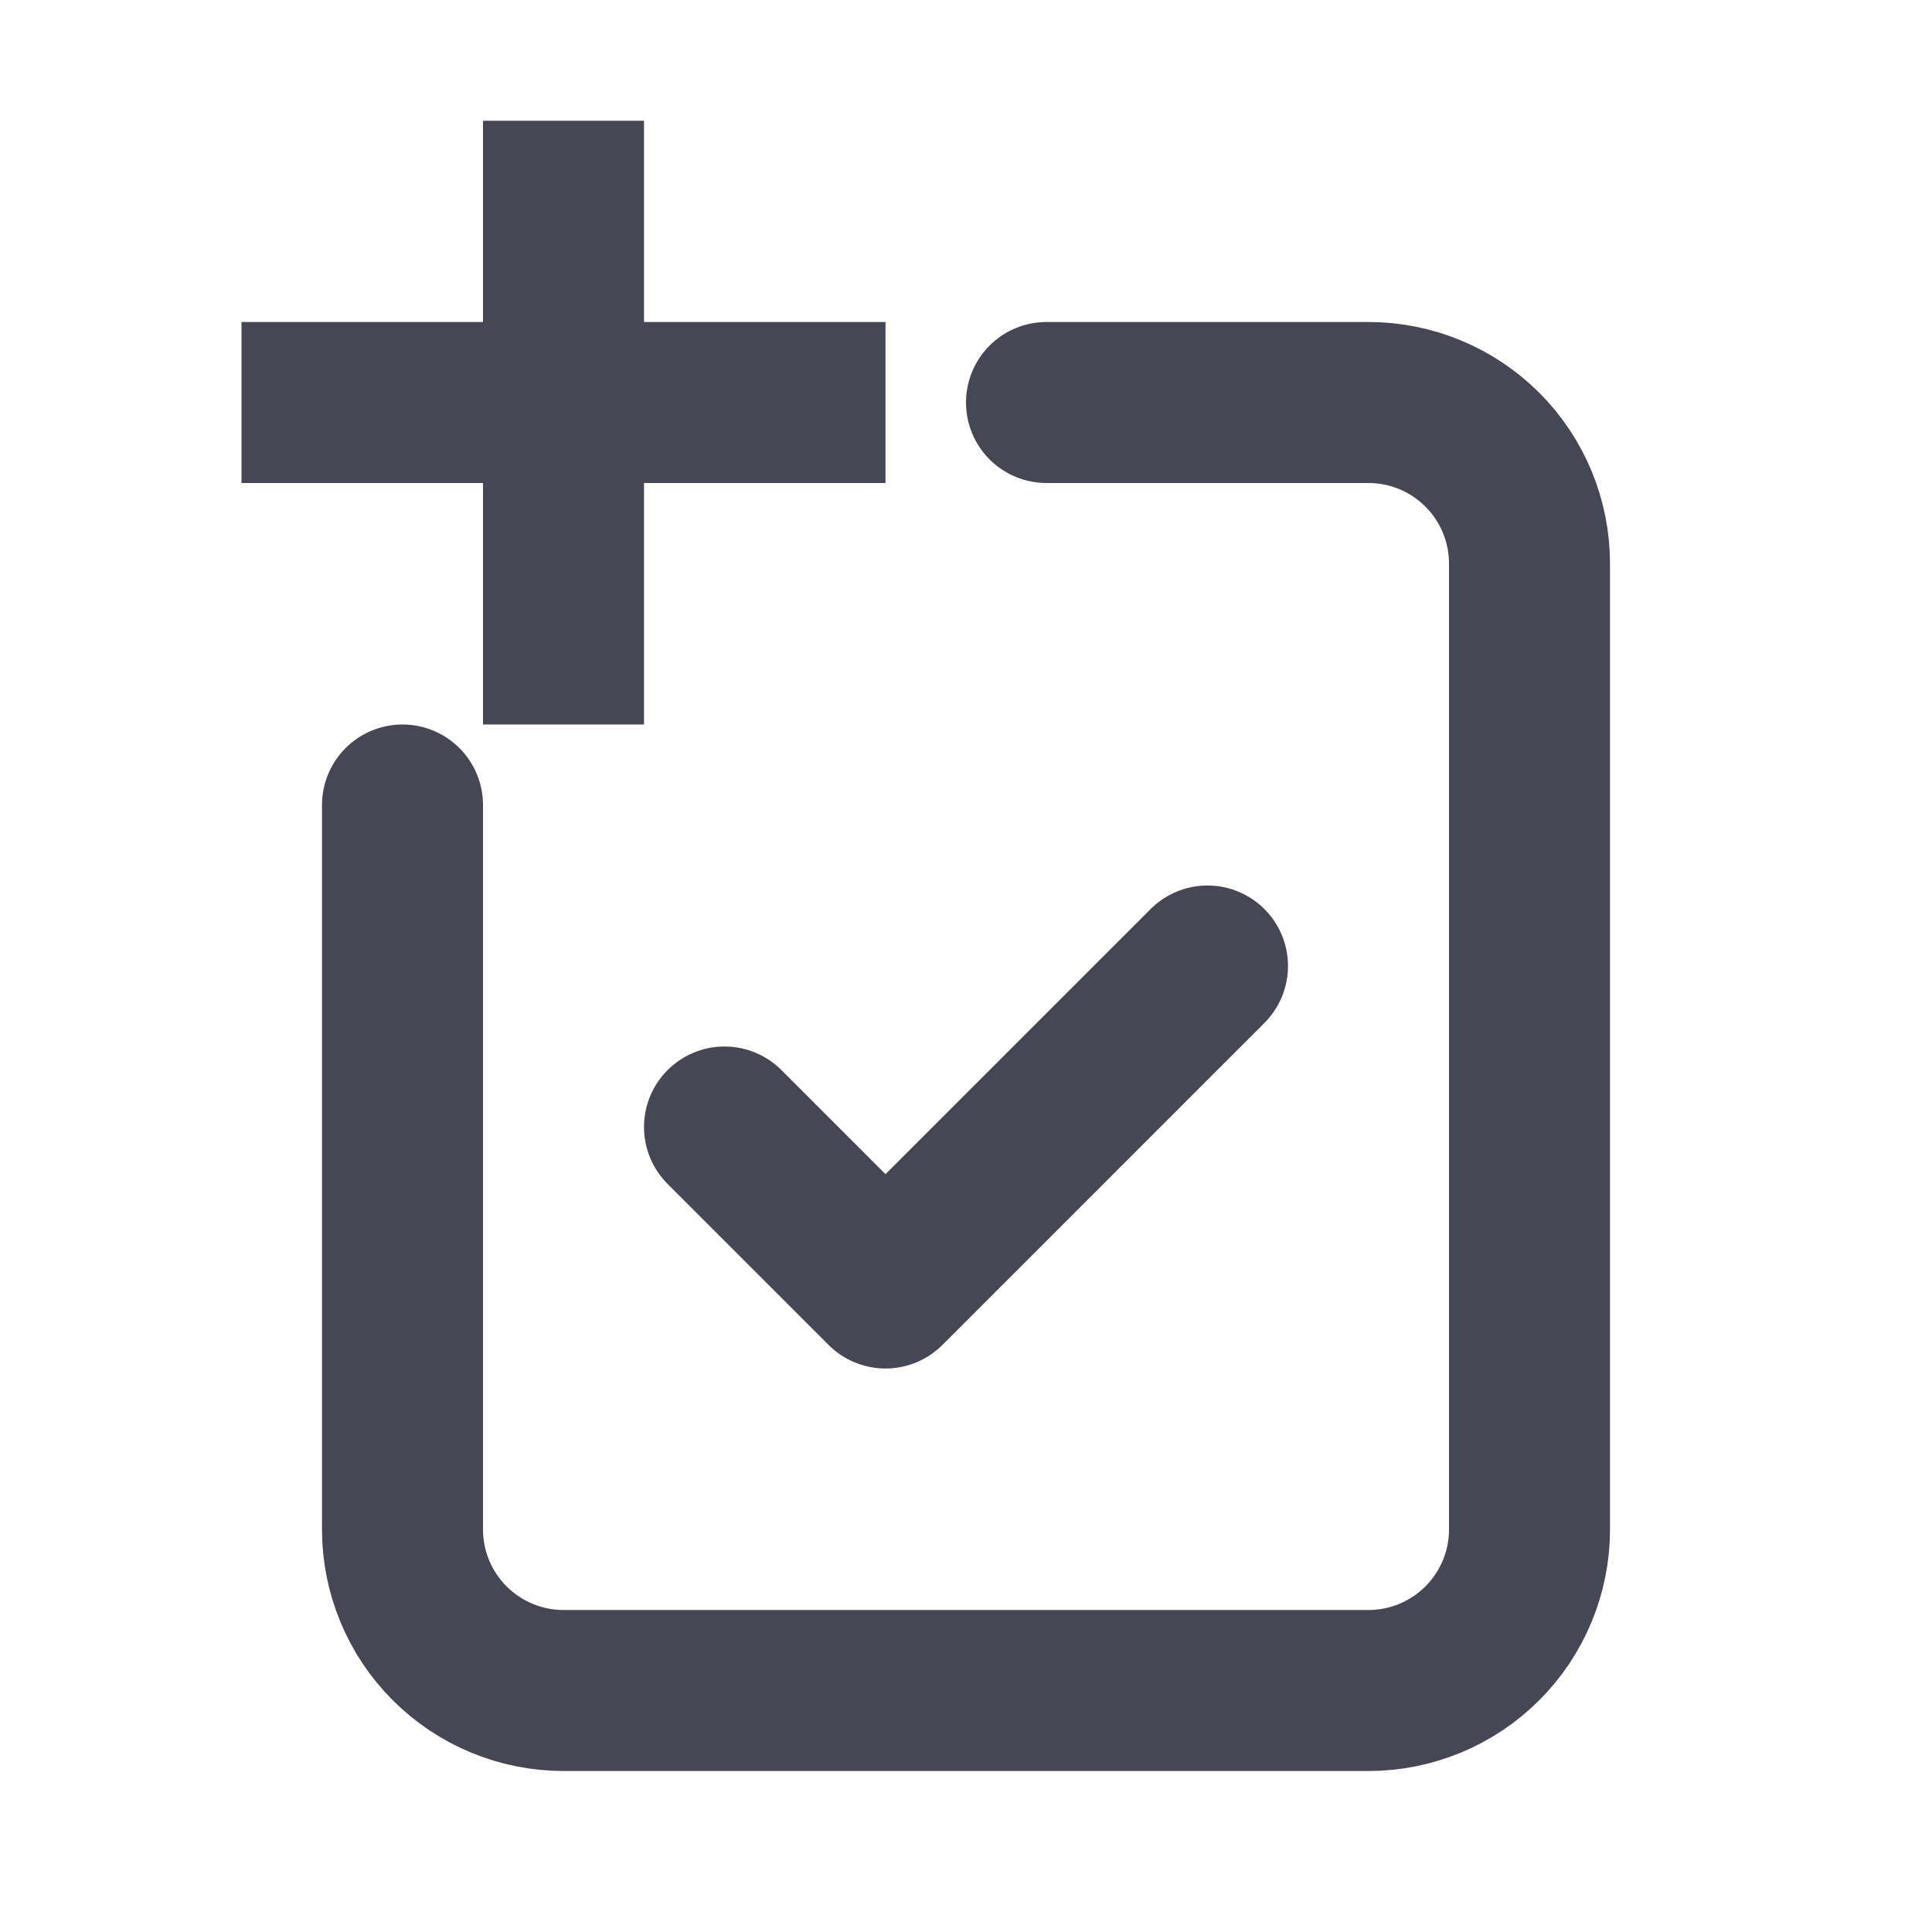 <svg width="24" height="24" viewBox="0 0 24 24" fill="none" xmlns="http://www.w3.org/2000/svg">
<path d="M5 10V19C5 19.53 5.211 20.039 5.586 20.414C5.961 20.789 6.47 21 7 21H17C17.53 21 18.039 20.789 18.414 20.414C18.789 20.039 19 19.53 19 19V7C19 6.47 18.789 5.961 18.414 5.586C18.039 5.211 17.53 5 17 5H13" stroke="#474655" stroke-width="2" stroke-linecap="round" stroke-linejoin="round"/>
<path d="M9 14L11 16L15 12" stroke="#474655" stroke-width="2" stroke-linecap="round" stroke-linejoin="round"/>
<path d="M11 6H8V9H6V6H3V4H6V1.5H8V4H11V6Z" fill="#474655"/>
</svg>

